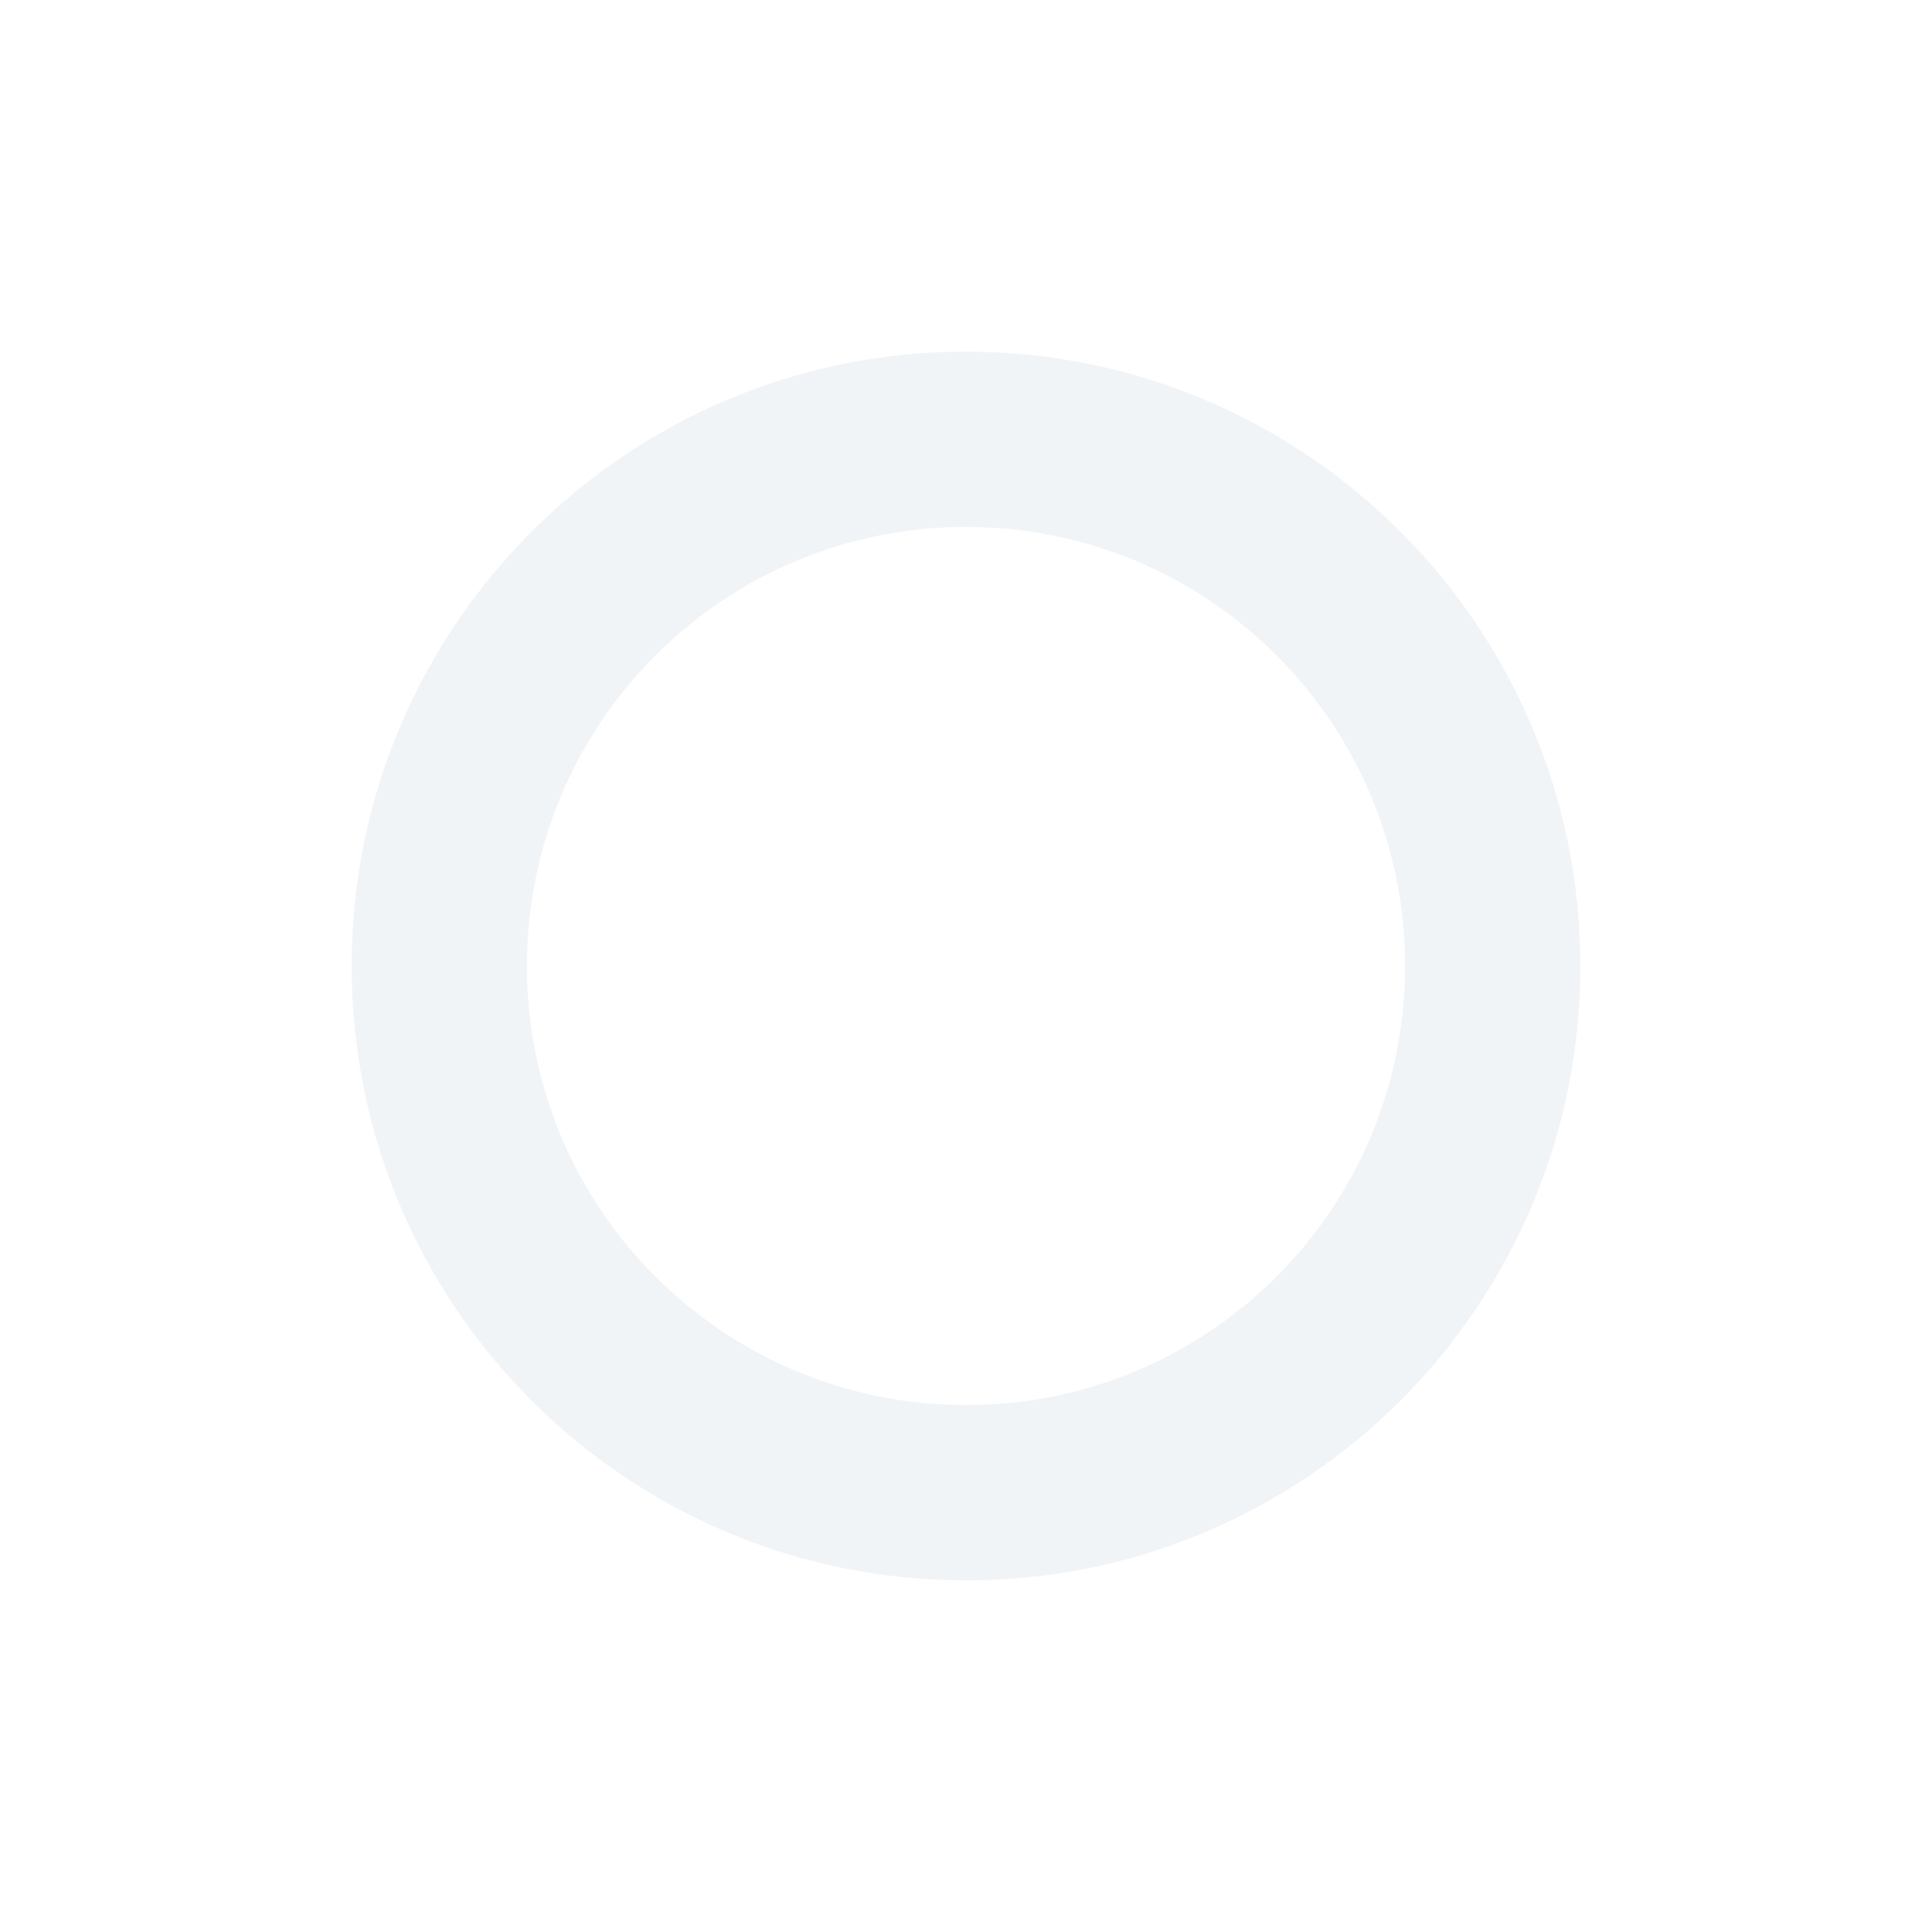 <?xml version="1.0" encoding="UTF-8"?>
<svg xmlns="http://www.w3.org/2000/svg" xmlns:xlink="http://www.w3.org/1999/xlink" width="12pt" height="12pt" viewBox="0 0 12 12" version="1.1">
<defs>
<filter id="alpha" filterUnits="objectBoundingBox" x="0%" y="0%" width="100%" height="100%">
  <feColorMatrix type="matrix" in="SourceGraphic" values="0 0 0 0 1 0 0 0 0 1 0 0 0 0 1 0 0 0 1 0"/>
</filter>
<mask id="mask0">
  <g filter="url(#alpha)">
<rect x="0" y="0" width="12" height="12" style="fill:rgb(0%,0%,0%);fill-opacity:0.302;stroke:none;"/>
  </g>
</mask>
<clipPath id="clip1">
  <rect width="12" height="12"/>
</clipPath>
<g id="surface6" clip-path="url(#clip1)">
<path style=" stroke:none;fill-rule:nonzero;fill:rgb(81.961%,85.098%,89.02%);fill-opacity:1;" d="M 6 2.184 C 3.891 2.184 2.184 3.895 2.184 6 C 2.184 8.109 3.891 9.816 6 9.816 C 8.109 9.816 9.816 8.109 9.816 6 C 9.816 3.895 8.109 2.184 6 2.184 Z M 6 3.273 C 7.508 3.273 8.727 4.492 8.727 6 C 8.727 7.508 7.508 8.727 6 8.727 C 4.492 8.727 3.273 7.508 3.273 6 C 3.273 4.492 4.492 3.273 6 3.273 Z M 6 3.273 "/>
</g>
</defs>
<g id="surface1">
<use xlink:href="#surface6" mask="url(#mask0)"/>
</g>
</svg>
